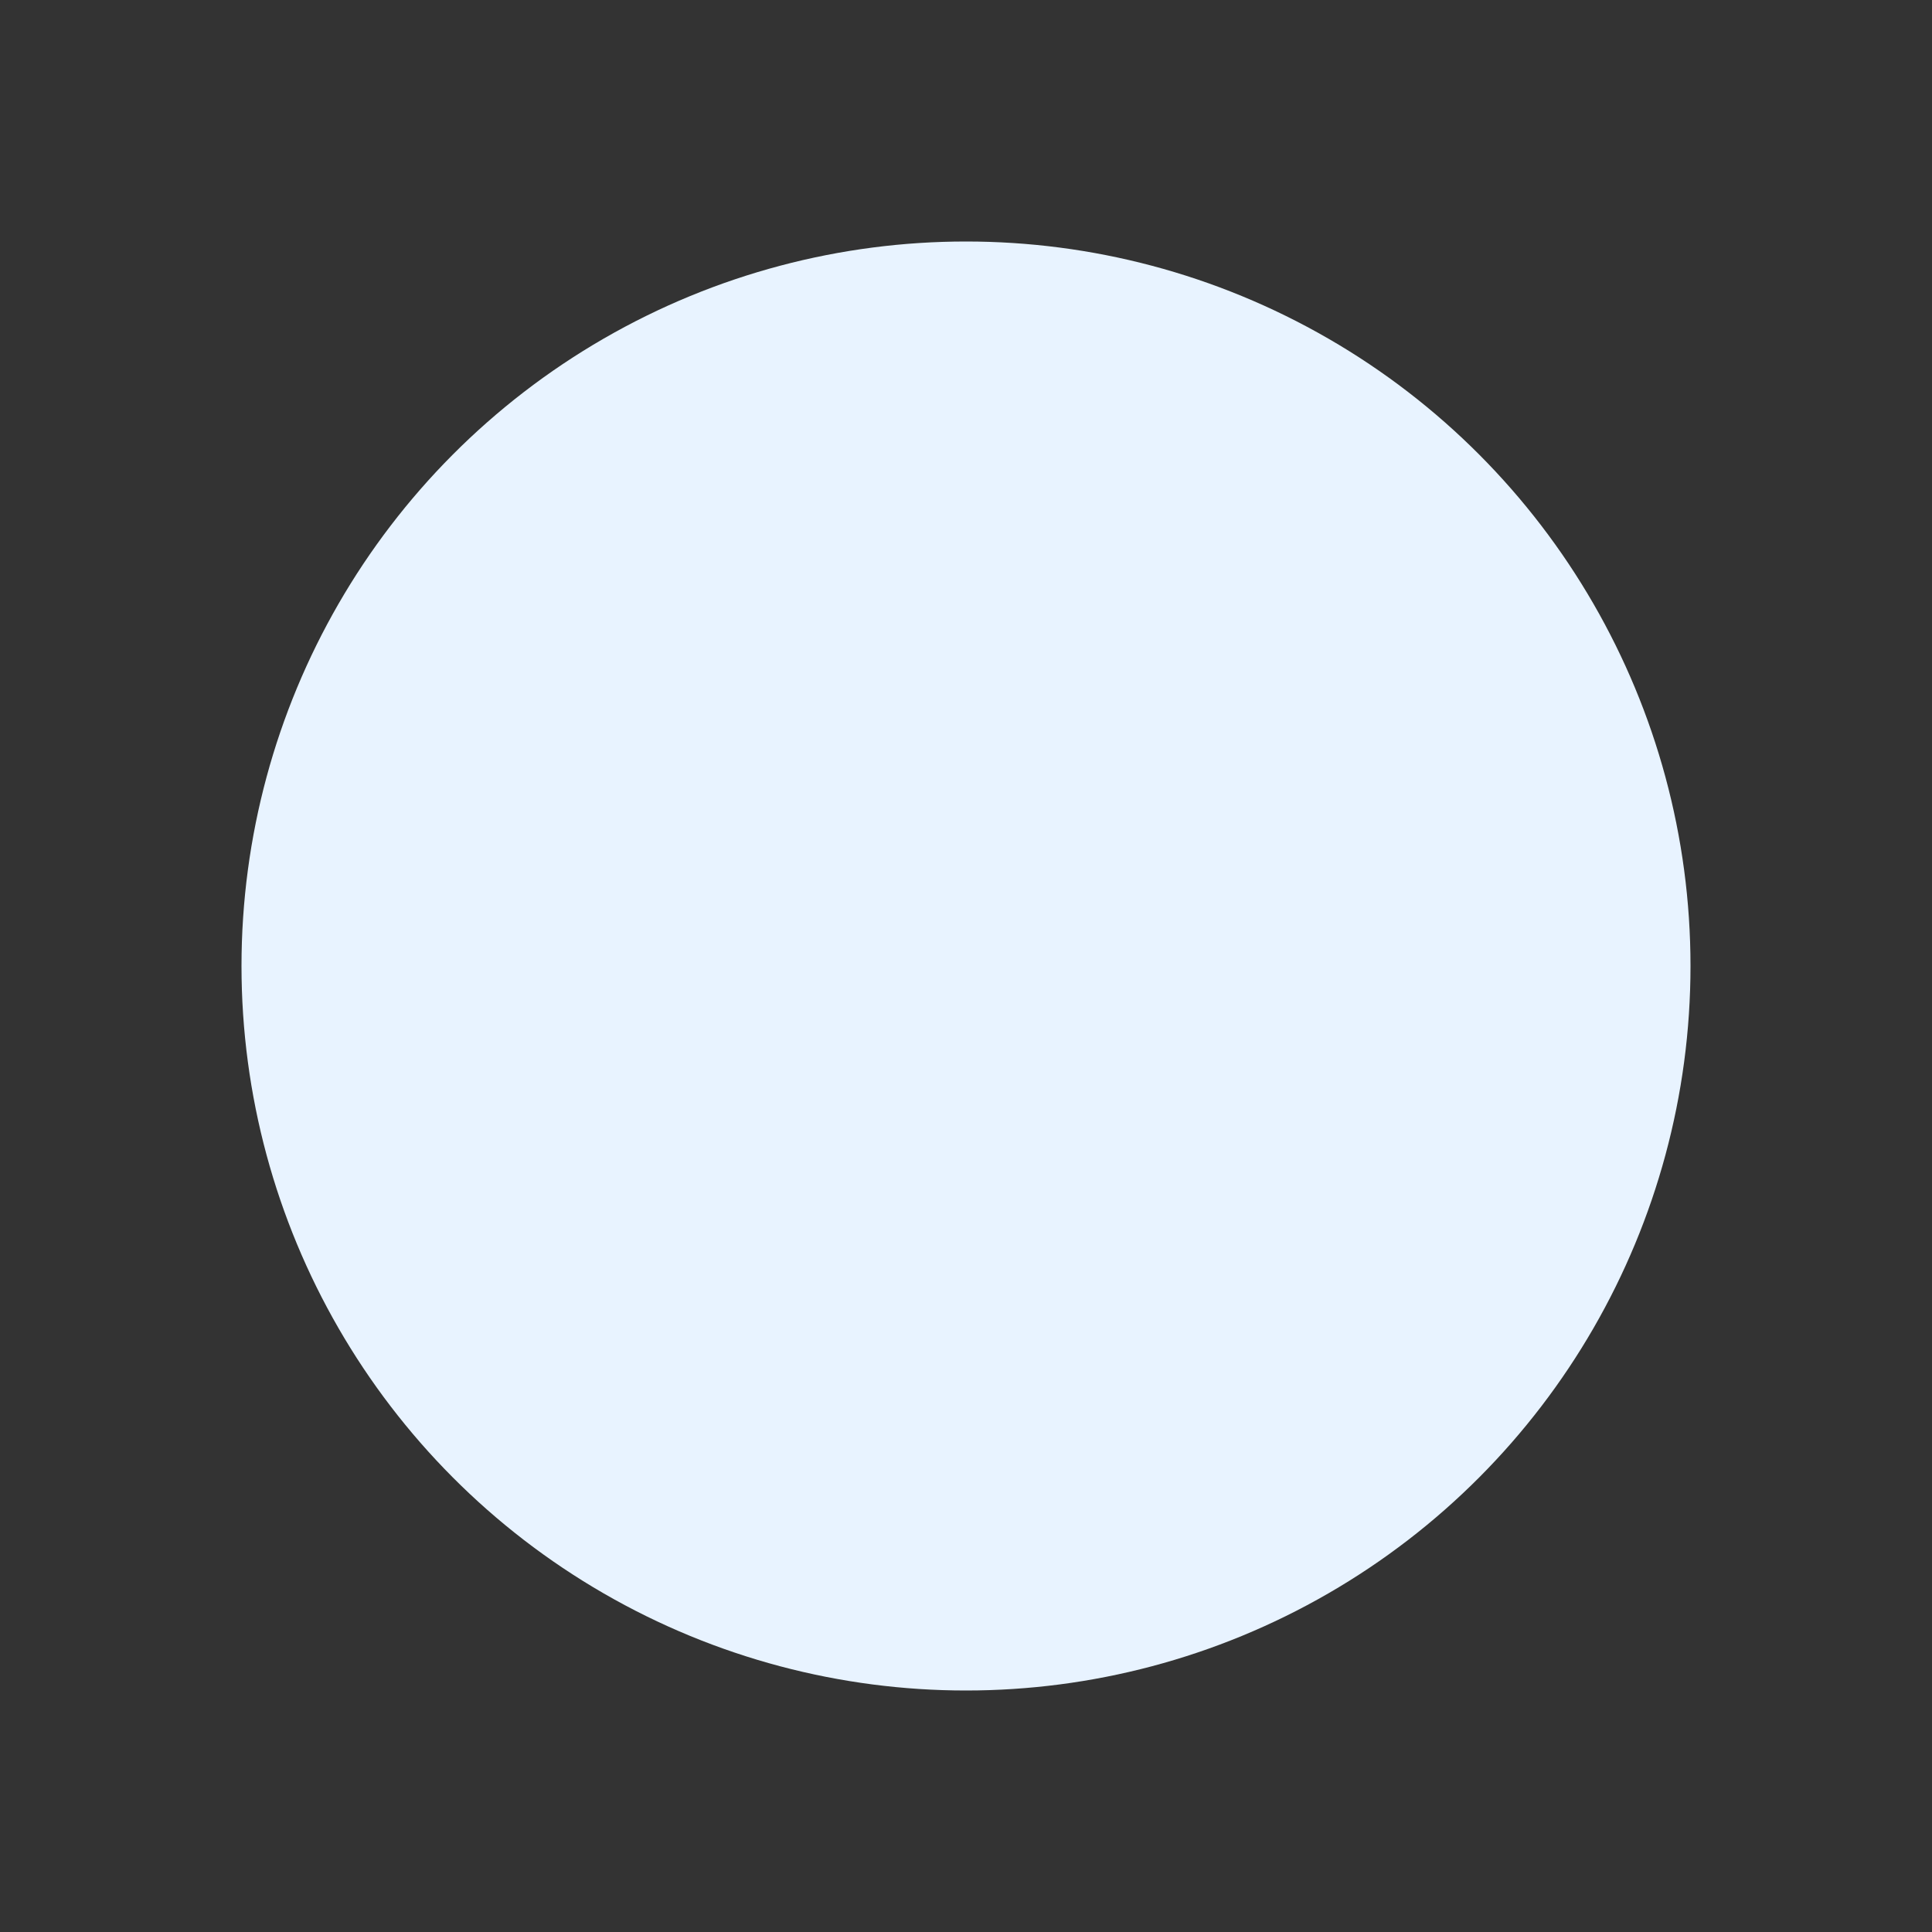 <?xml version="1.0" encoding="UTF-8"?>
<svg width="24px" height="24px" viewBox="0 0 24 24" version="1.1" xmlns="http://www.w3.org/2000/svg">
        <rect x="0" y="0" width="24" height="24" fill="#333333" stroke="none"/>
        <g id="Group" transform="translate(3, 3)">
            <circle id="Oval" fill="#E8F3FF" cx="9" cy="9" r="9" />
        </g>
</svg>
